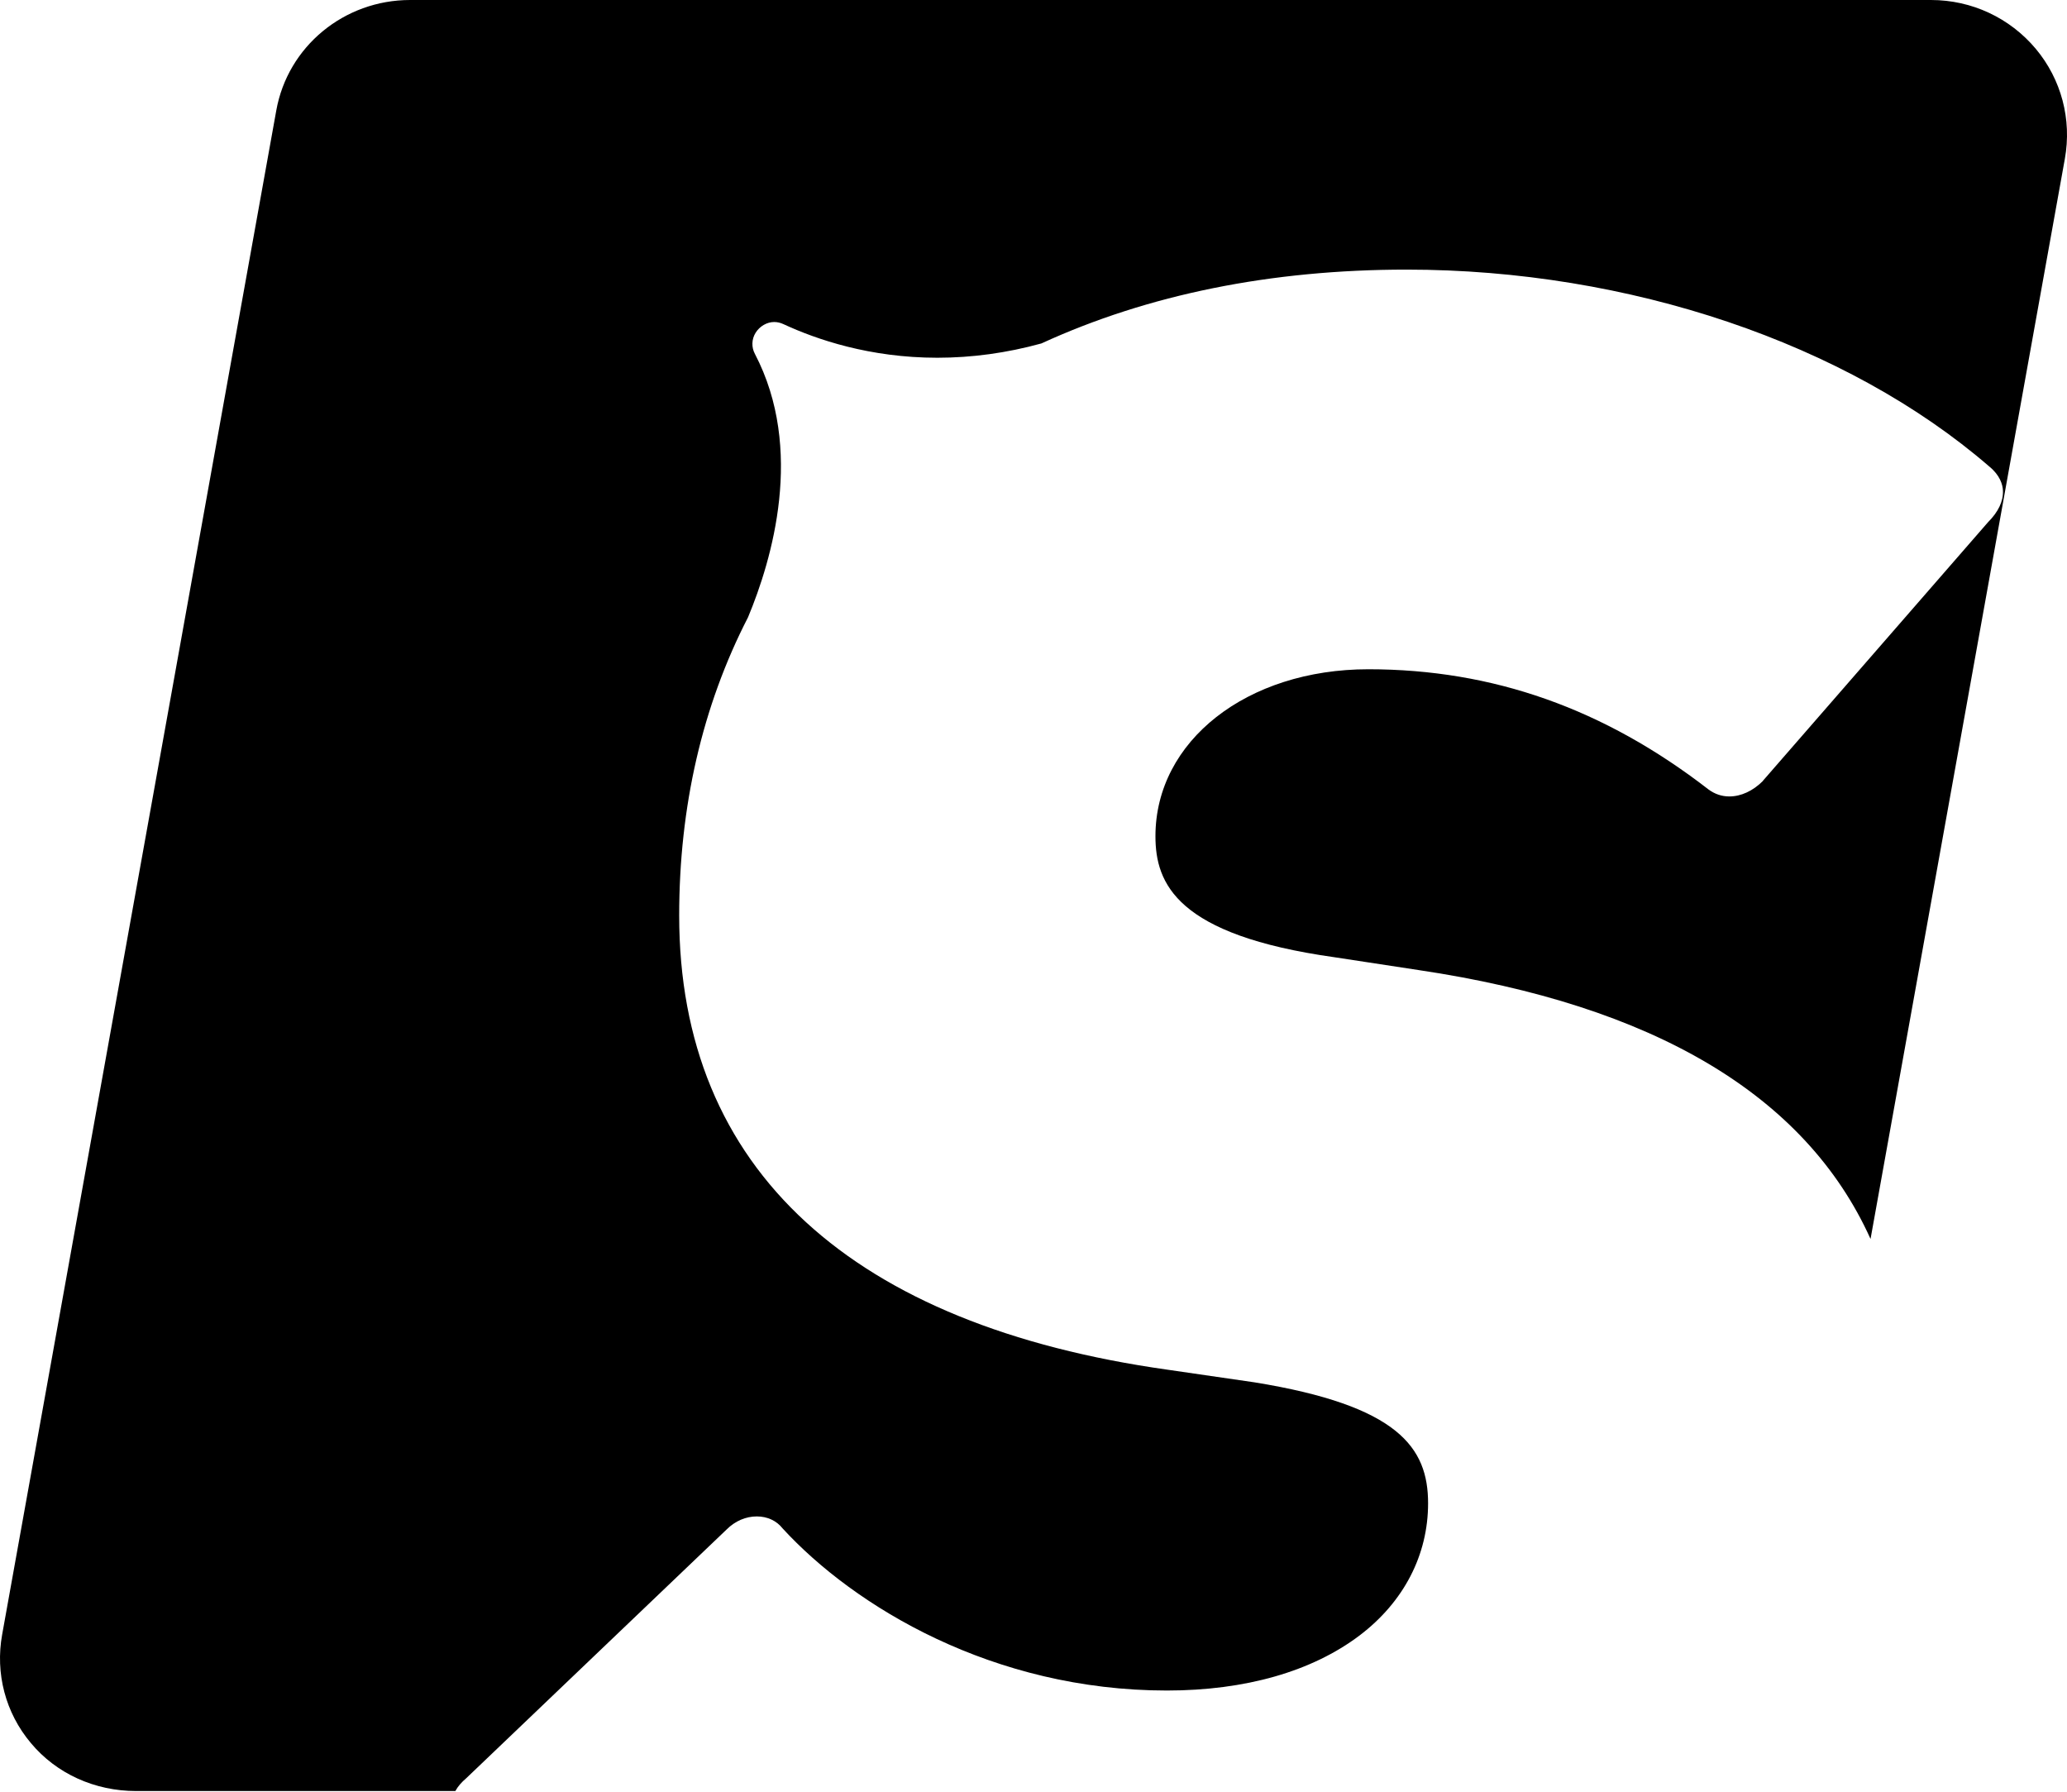 <svg xmlns="http://www.w3.org/2000/svg" width="100%" height="100%" viewBox="0 0 600 520" enable-background="new 0 0 600 520"><path d="M119.045 0c-19.148 0-35.529 13.479-38.848 32.072l-79.559 442.243c-2.073 11.337.967 22.812 8.294 31.521 7.465 8.985 18.663 13.962 30.552 13.962h92.693c.76-1.381 1.797-2.556 3.179-3.731l75.551-72.164c2.488-2.488 5.598-3.802 8.777-3.802 3.042 0 5.738 1.246 7.465 3.456 20.875 22.741 61.104 47.073 111.563 47.073 22.809 0 42.096-5.53 55.92-15.967 12.855-9.747 19.906-23.364 19.906-38.362 0-16.175-8.572-28.341-50.389-35.115l-25.232-3.666c-45.62-6.426-80.94-20.803-104.926-42.785-24.469-22.395-36.842-52.325-36.842-89.029 0-31.589 6.705-60.759 19.977-86.541 6.981-16.728 16.451-48.8 2.004-76.45-1.037-1.934-.967-4.284.208-6.151s3.25-3.111 5.392-3.111c.898 0 1.797.207 2.696.623 9.539 4.424 25.022 9.747 44.653 9.747 10.023 0 20.183-1.383 30.207-4.148 31.037-14.238 66.701-21.428 106.033-21.428 64.492 0 127.736 21.359 169.143 57.164 3.043 2.489 3.871 5.184 3.939 6.982.141 3.041-1.312 6.151-4.355 9.192l-65.182 74.86c-.066.069-.137.138-.137.208-2.902 2.903-6.361 4.492-9.748 4.492-2.211 0-4.215-.692-6.012-2.004-30.277-23.433-62.557-34.908-98.777-34.908-35.252 0-61.795 20.806-61.795 48.456 0 13.756 6.152 28.686 51.912 35.114l24.469 3.732c68.293 10.16 112.393 36.357 131.193 78.038l56.402-313.469c2.072-11.475-1.037-23.087-8.432-31.935-7.533-8.984-18.593-14.169-30.412-14.169h-441.482z"/></svg>

